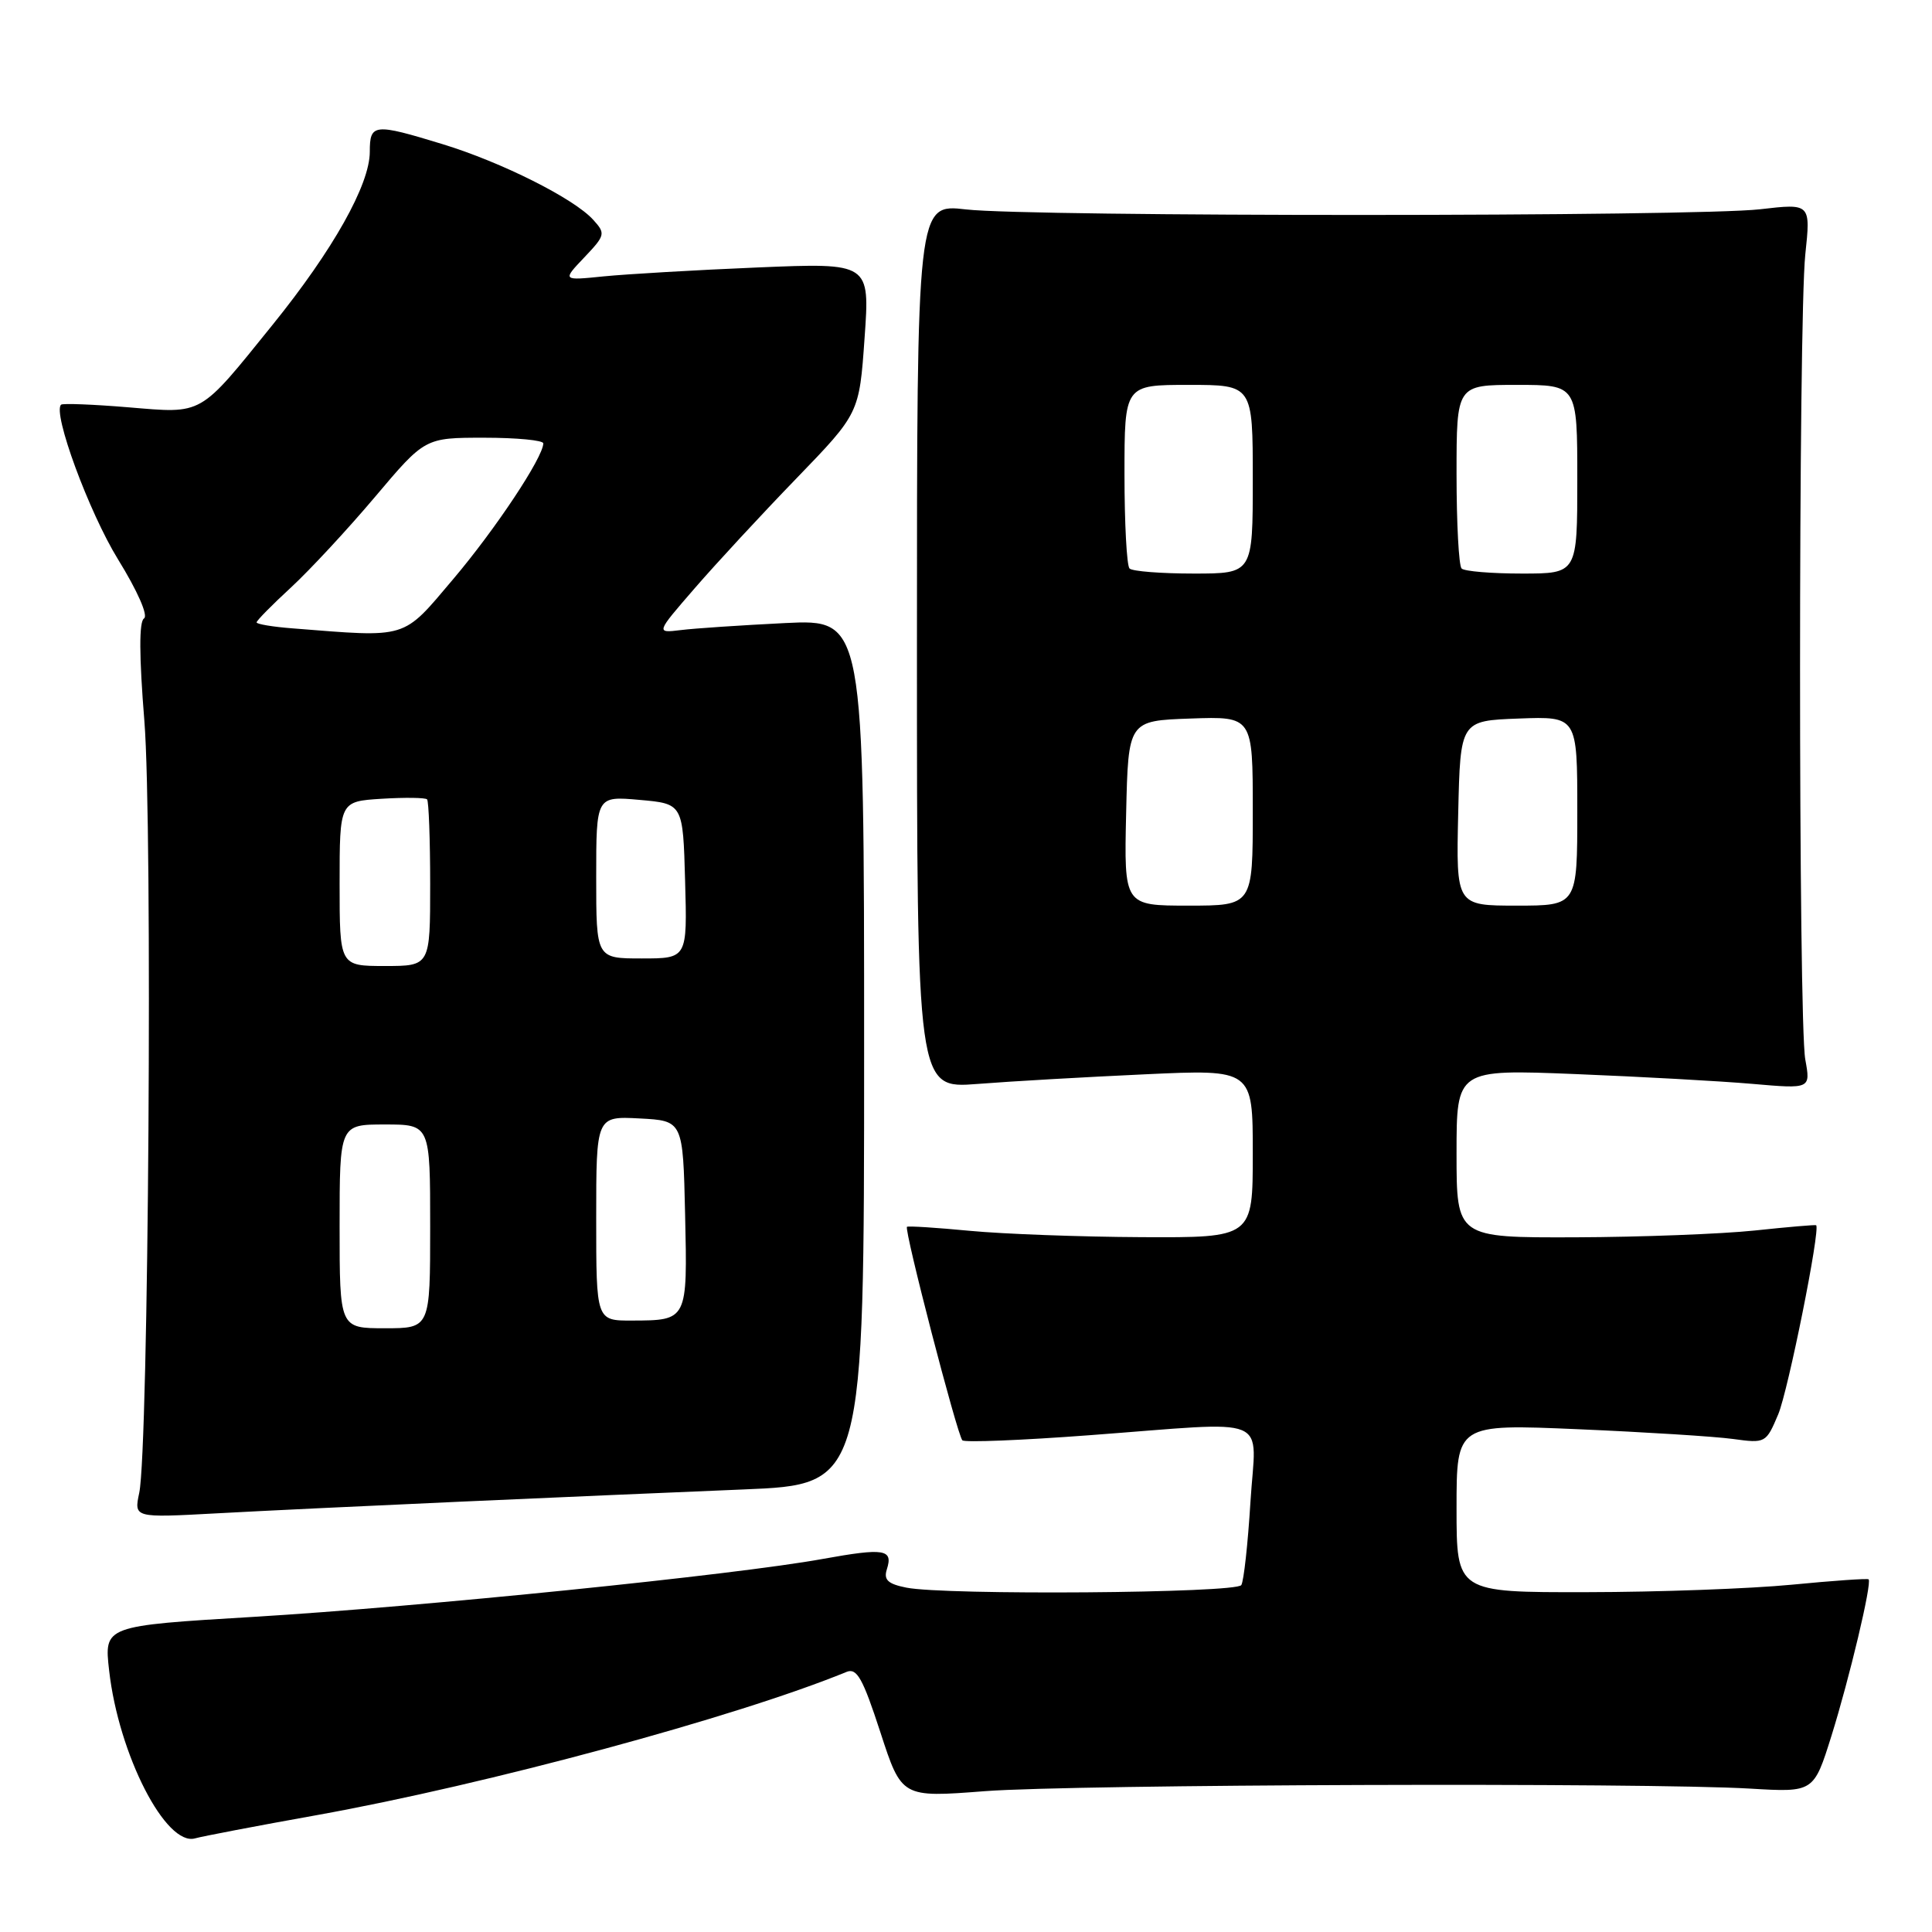 <?xml version="1.0" encoding="UTF-8" standalone="no"?>
<!DOCTYPE svg PUBLIC "-//W3C//DTD SVG 1.1//EN" "http://www.w3.org/Graphics/SVG/1.1/DTD/svg11.dtd" >
<svg xmlns="http://www.w3.org/2000/svg" xmlns:xlink="http://www.w3.org/1999/xlink" version="1.1" viewBox="0 0 256 256">
 <g >
 <path fill="currentColor"
d=" M 42.00 240.51 C 64.46 236.47 97.63 227.50 112.16 221.54 C 113.54 220.97 114.32 222.37 116.65 229.52 C 119.47 238.19 119.47 238.19 130.49 237.34 C 142.35 236.43 218.08 236.18 231.91 237.00 C 240.33 237.50 240.33 237.50 242.68 230.00 C 245.05 222.42 248.07 209.74 247.60 209.27 C 247.47 209.13 242.88 209.45 237.43 209.98 C 231.97 210.51 219.74 210.96 210.25 210.97 C 193.00 211.00 193.00 211.00 193.00 199.85 C 193.00 188.69 193.00 188.69 209.12 189.38 C 217.99 189.76 227.21 190.34 229.62 190.67 C 233.94 191.26 234.01 191.23 235.63 187.39 C 236.94 184.26 241.23 162.91 240.65 162.35 C 240.57 162.27 236.90 162.58 232.50 163.05 C 228.10 163.51 217.41 163.92 208.75 163.95 C 193.00 164.00 193.00 164.00 193.00 152.84 C 193.00 141.69 193.00 141.69 208.75 142.32 C 217.41 142.67 227.97 143.25 232.21 143.62 C 239.92 144.29 239.92 144.29 239.21 140.39 C 238.28 135.31 238.29 42.53 239.21 33.73 C 239.93 26.95 239.93 26.95 233.21 27.73 C 224.59 28.72 136.57 28.74 128.00 27.75 C 121.50 27.00 121.50 27.00 121.50 85.62 C 121.50 144.25 121.50 144.25 129.50 143.63 C 133.90 143.28 143.91 142.71 151.75 142.35 C 166.00 141.69 166.00 141.69 166.00 152.85 C 166.00 164.00 166.00 164.00 151.25 163.93 C 143.14 163.89 132.90 163.51 128.50 163.09 C 124.10 162.67 120.36 162.43 120.18 162.56 C 119.76 162.88 126.84 190.17 127.52 190.85 C 127.82 191.15 135.36 190.85 144.28 190.18 C 169.02 188.34 166.41 187.26 165.69 199.03 C 165.35 204.55 164.81 209.50 164.48 210.03 C 163.82 211.11 125.25 211.40 120.10 210.37 C 117.65 209.88 117.07 209.34 117.51 207.95 C 118.37 205.27 117.20 205.09 109.00 206.57 C 97.47 208.67 55.77 212.91 33.65 214.24 C 13.79 215.43 13.79 215.43 14.46 221.35 C 15.72 232.50 21.99 244.71 25.86 243.59 C 26.76 243.33 34.02 241.94 42.00 240.51 Z  M 61.00 198.98 C 72.83 198.45 89.70 197.72 98.50 197.36 C 114.50 196.71 114.50 196.71 114.50 139.38 C 114.50 82.05 114.50 82.05 104.00 82.56 C 98.22 82.85 92.01 83.26 90.20 83.49 C 86.90 83.89 86.90 83.89 92.05 77.95 C 94.88 74.68 100.95 68.12 105.53 63.39 C 113.86 54.77 113.86 54.77 114.56 44.79 C 115.27 34.82 115.27 34.82 100.39 35.44 C 92.20 35.78 83.03 36.32 80.00 36.62 C 74.50 37.18 74.50 37.18 77.42 34.11 C 80.21 31.17 80.26 30.95 78.61 29.13 C 76.07 26.31 66.46 21.49 58.64 19.10 C 49.55 16.32 49.00 16.37 49.00 20.11 C 49.00 24.46 44.13 33.13 36.11 43.05 C 26.29 55.21 27.01 54.80 17.00 53.97 C 12.32 53.58 8.32 53.43 8.10 53.62 C 6.92 54.65 11.79 67.87 15.64 74.12 C 18.22 78.30 19.67 81.59 19.08 81.95 C 18.42 82.36 18.43 86.88 19.13 95.53 C 20.24 109.30 19.69 191.94 18.45 197.81 C 17.75 201.12 17.75 201.12 28.63 200.53 C 34.61 200.20 49.17 199.51 61.00 198.98 Z  M 149.22 107.75 C 149.50 95.50 149.50 95.50 157.75 95.21 C 166.00 94.92 166.00 94.92 166.00 107.46 C 166.00 120.00 166.00 120.00 157.47 120.00 C 148.94 120.00 148.94 120.00 149.22 107.75 Z  M 193.22 107.75 C 193.50 95.50 193.50 95.50 201.25 95.21 C 209.00 94.92 209.00 94.92 209.00 107.46 C 209.00 120.00 209.00 120.00 200.97 120.00 C 192.94 120.00 192.94 120.00 193.22 107.75 Z  M 149.67 75.33 C 149.30 74.97 149.00 69.34 149.00 62.83 C 149.00 51.00 149.00 51.00 157.50 51.00 C 166.00 51.00 166.00 51.00 166.00 63.50 C 166.00 76.00 166.00 76.00 158.17 76.00 C 153.86 76.00 150.03 75.70 149.67 75.33 Z  M 193.67 75.33 C 193.30 74.97 193.00 69.34 193.00 62.83 C 193.00 51.00 193.00 51.00 201.00 51.00 C 209.00 51.00 209.00 51.00 209.00 63.50 C 209.00 76.00 209.00 76.00 201.67 76.00 C 197.63 76.00 194.03 75.70 193.67 75.33 Z  M 45.00 162.50 C 45.00 149.00 45.00 149.00 51.00 149.00 C 57.00 149.00 57.00 149.00 57.00 162.50 C 57.00 176.00 57.00 176.00 51.00 176.00 C 45.00 176.00 45.00 176.00 45.00 162.50 Z  M 79.00 161.45 C 79.00 147.90 79.00 147.90 84.75 148.20 C 90.50 148.50 90.50 148.50 90.78 160.92 C 91.10 174.98 91.11 174.96 83.75 174.98 C 79.00 175.00 79.00 175.00 79.00 161.45 Z  M 45.00 117.09 C 45.00 106.19 45.00 106.19 50.59 105.84 C 53.66 105.65 56.36 105.69 56.59 105.92 C 56.81 106.15 57.00 111.21 57.00 117.17 C 57.00 128.00 57.00 128.00 51.00 128.00 C 45.00 128.00 45.00 128.00 45.00 117.09 Z  M 79.00 116.24 C 79.00 105.48 79.00 105.48 84.75 105.99 C 90.50 106.50 90.50 106.50 90.78 116.75 C 91.07 127.00 91.07 127.00 85.03 127.00 C 79.00 127.00 79.00 127.00 79.00 116.24 Z  M 38.75 83.26 C 36.14 83.06 34.00 82.70 34.00 82.47 C 34.00 82.23 36.05 80.15 38.56 77.84 C 41.06 75.53 46.08 70.12 49.71 65.82 C 56.31 58.00 56.31 58.00 64.16 58.00 C 68.47 58.00 72.00 58.34 71.99 58.75 C 71.97 60.61 65.64 70.14 60.04 76.75 C 53.25 84.77 54.19 84.48 38.75 83.26 Z "/>
</g>
</svg>